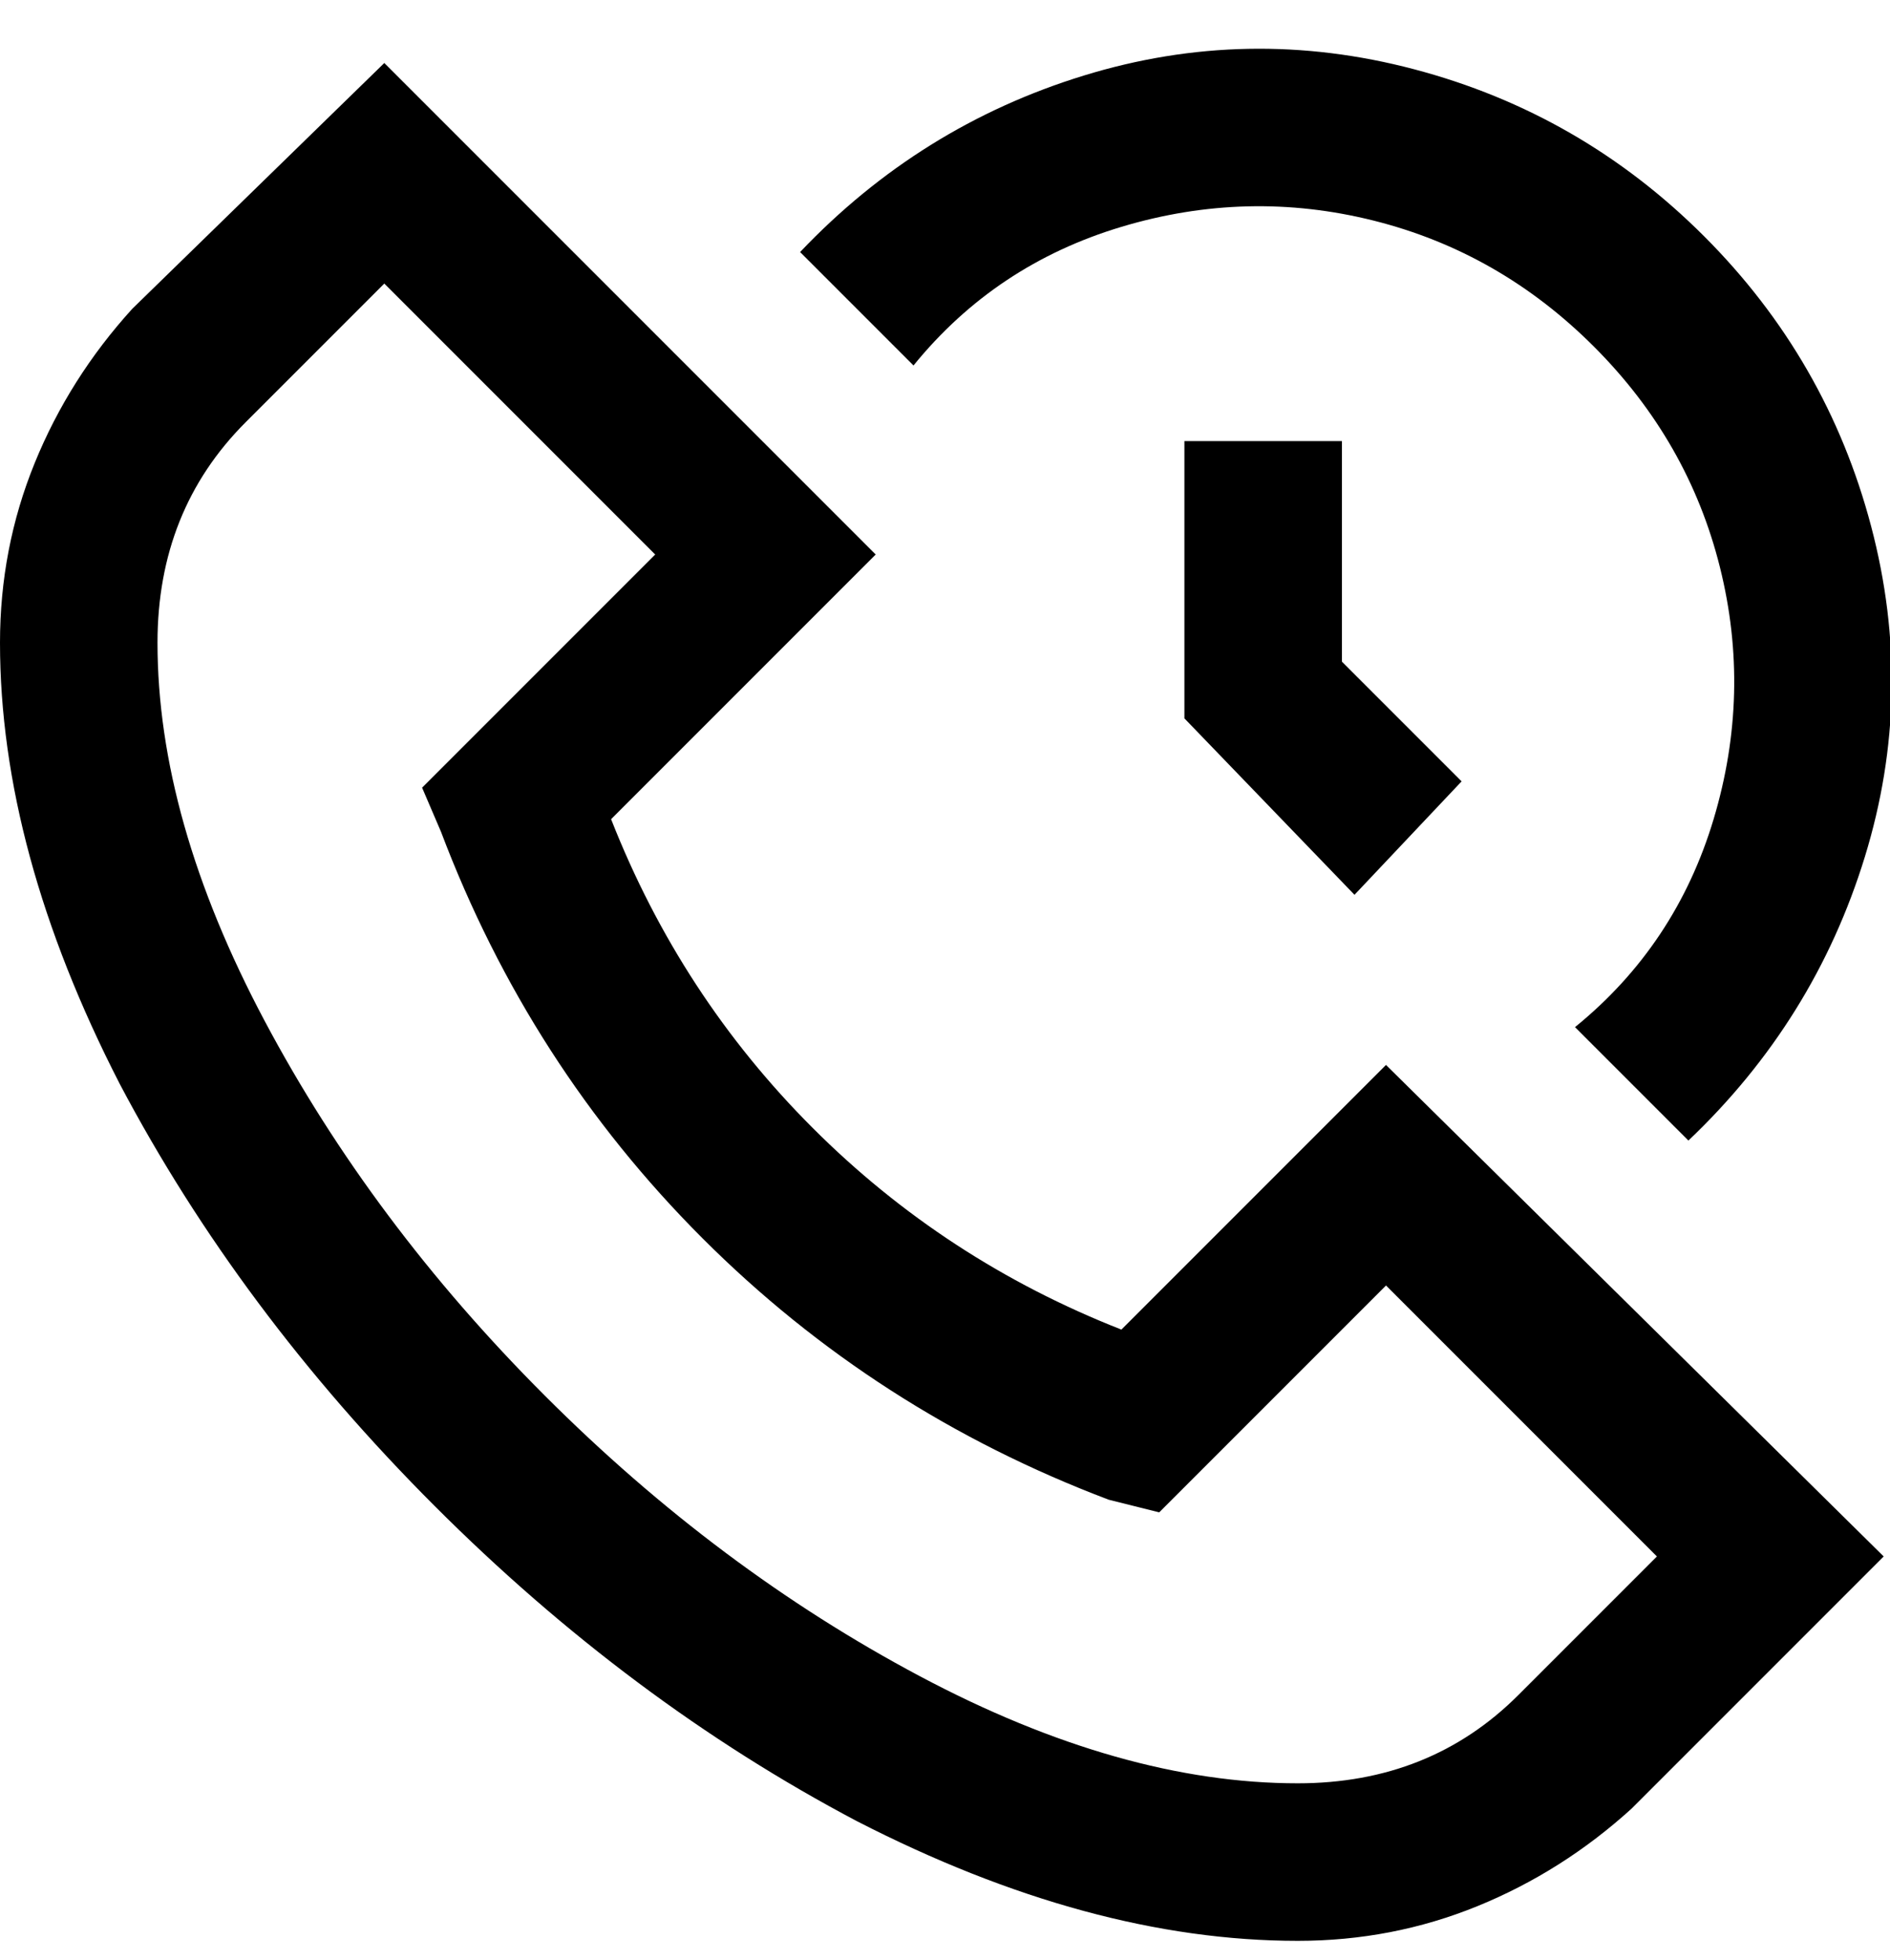 <svg viewBox="0 0 300 311" xmlns="http://www.w3.org/2000/svg"><path d="M206 308q-33 0-70-19-36-19-67-50t-50-67Q0 135 0 102q0-15 5.5-28.5T21 49l40-39 78 78-42 42q11 28 32 49t49 32l42-42 79 78-40 40q-11 10-24.5 15.5T206 308zM61 45L39 67q-14 14-14 35 0 28 17 60t44.5 59.5Q114 249 146 266t60 17q21 0 35-14l22-22-43-43-36 36-8-2q-37-14-64.5-41.5T70 132l-3-7 37-37-43-43zm154 97l17-18-19-19V70h-25v44l27 28zm-70-84q13-16 33-22t40-1q20 5 35 20t20 35q5 20-1 40t-22 33l18 18q20-19 28-45t1-52.5q-7-26.5-26.5-46t-46-26.5Q198 4 172 12t-45 28l18 18z"/></svg>